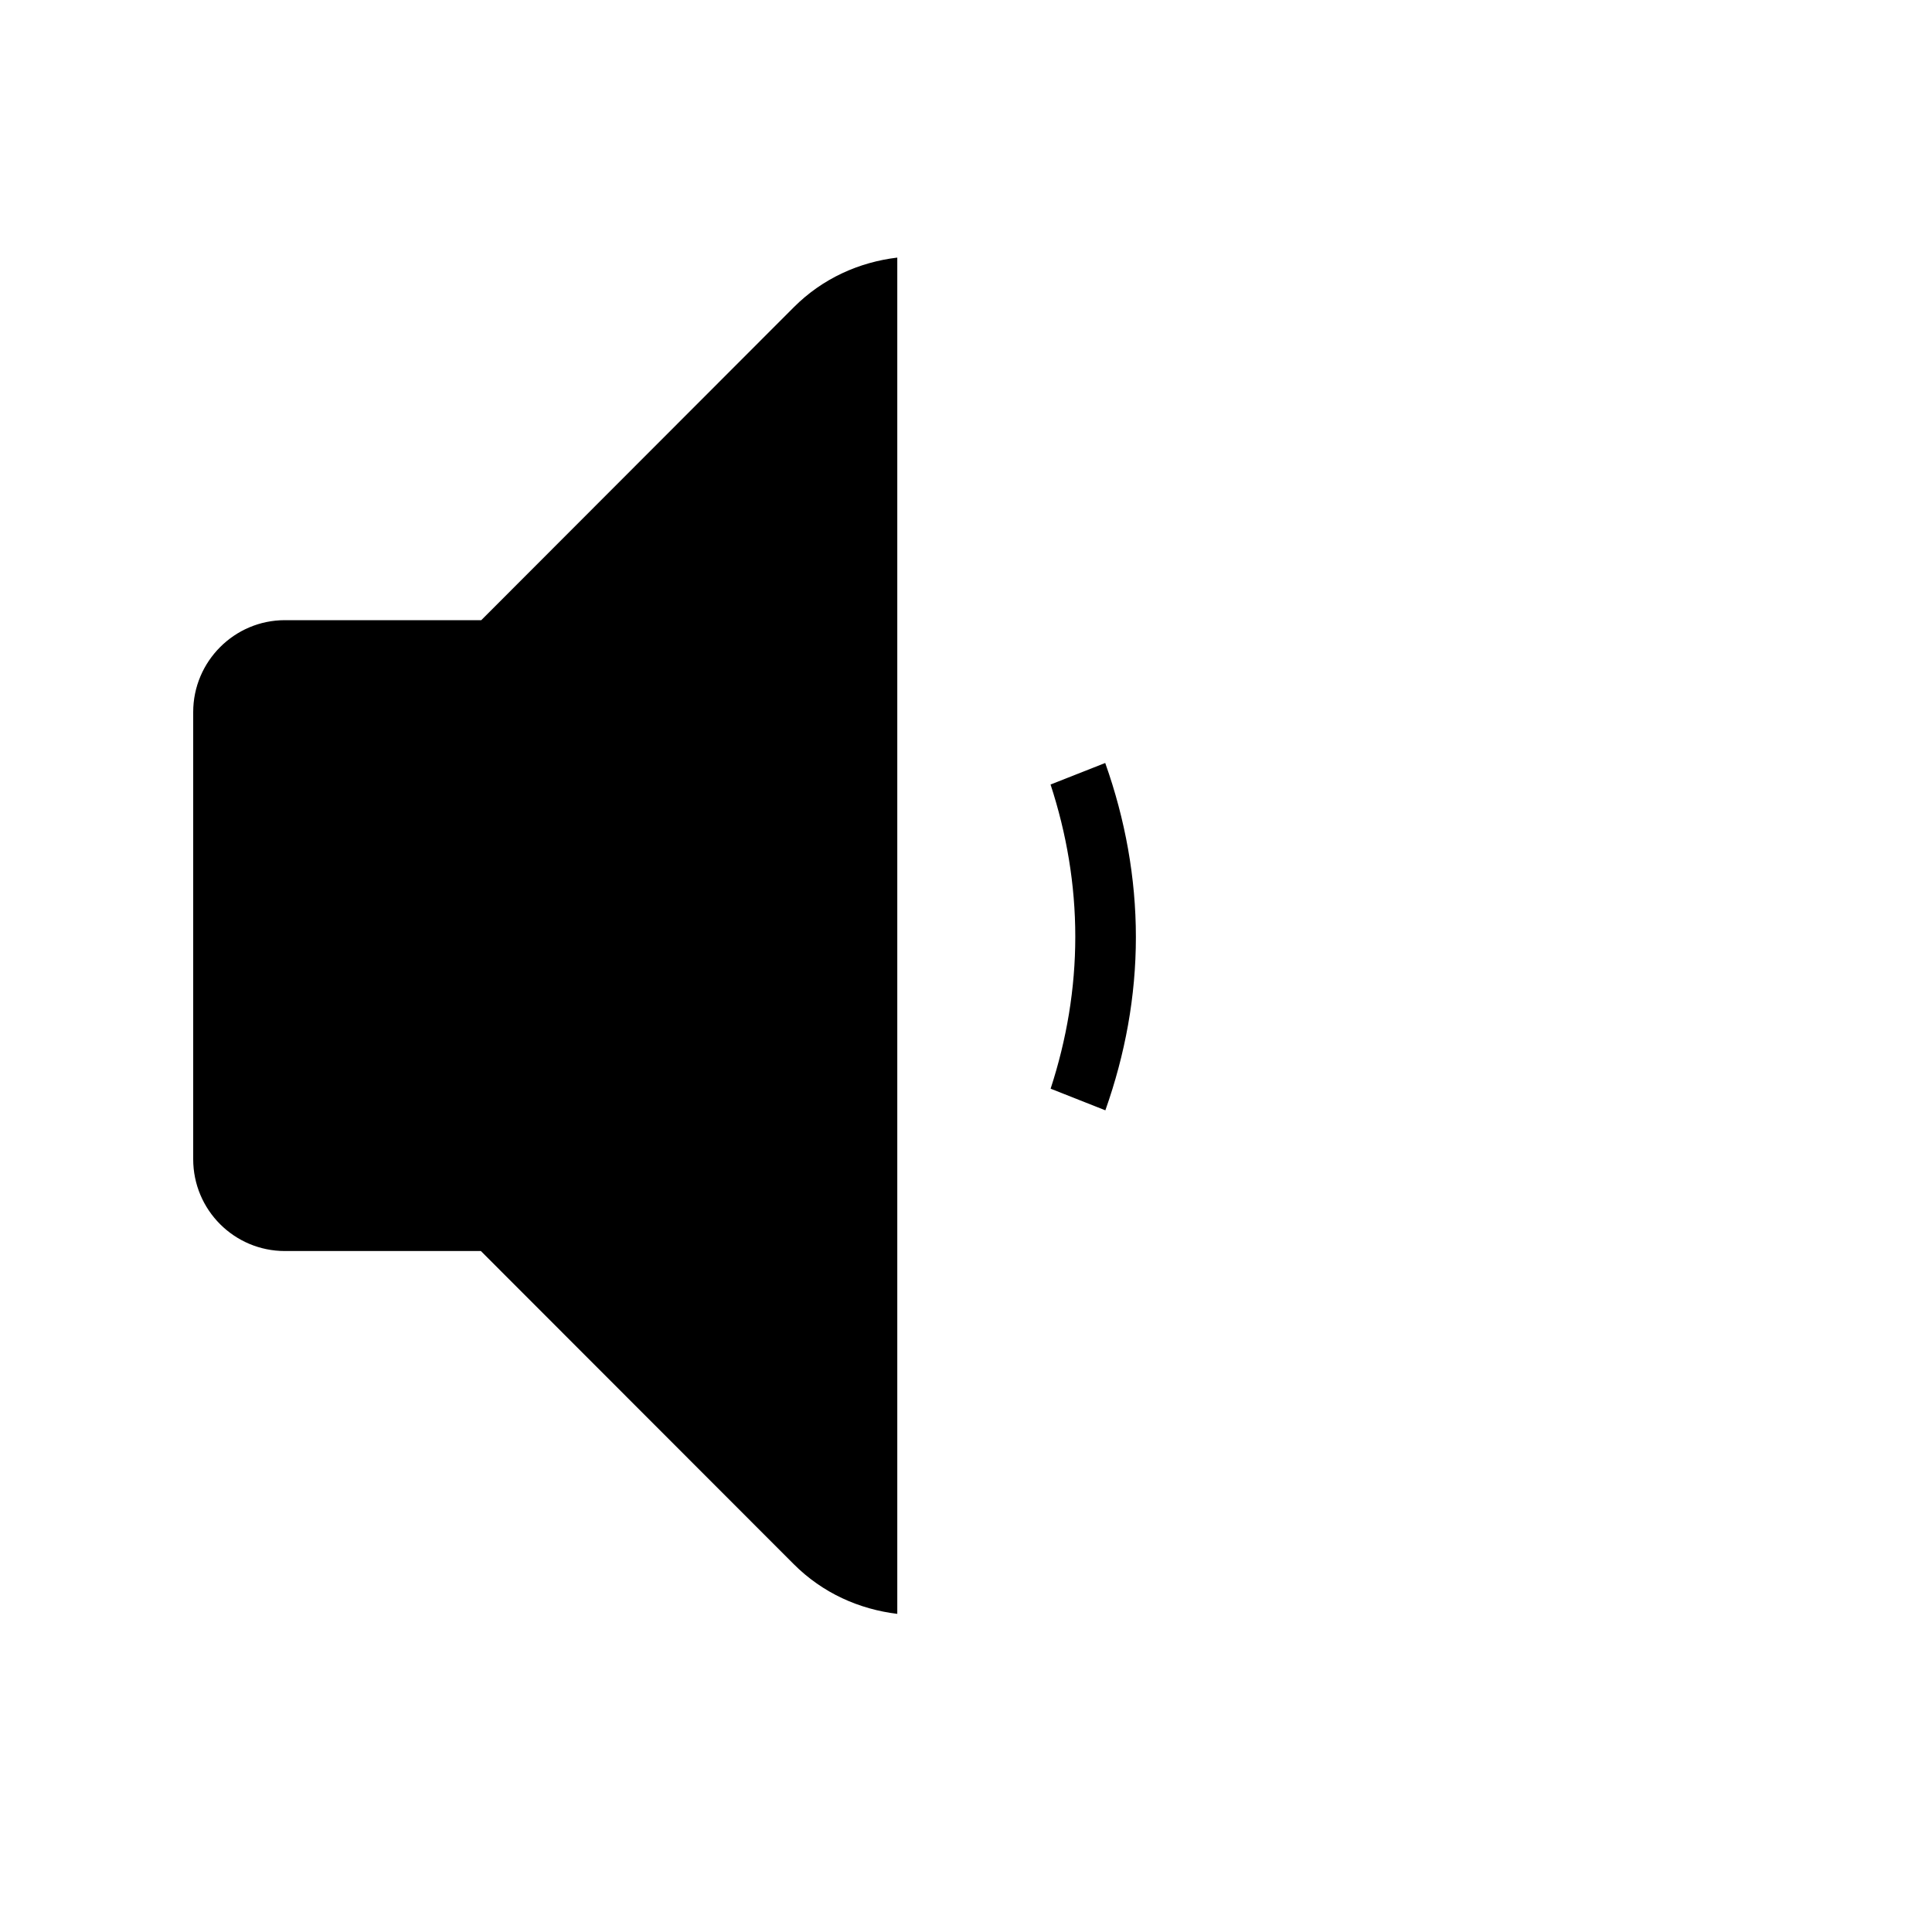 <?xml version="1.0" encoding="UTF-8" standalone="no"?>
<!-- Created with Inkscape (http://www.inkscape.org/) -->

<svg
   xmlns:dc="http://purl.org/dc/elements/1.1/"
   xmlns:cc="http://creativecommons.org/ns#"
   xmlns:rdf="http://www.w3.org/1999/02/22-rdf-syntax-ns#"
   xmlns:svg="http://www.w3.org/2000/svg"
   xmlns="http://www.w3.org/2000/svg"
   xmlns:inkscape="http://www.inkscape.org/namespaces/inkscape"
   version="1.1"
   width="30"
   height="30"
   viewBox="0 0 30 30"
   id="svg2">
  <defs
     id="defs8" />
  <path
     d="m 17.163,11.847 -0.85,0.335 c 0.25,0.765 0.384,1.555 0.384,2.363 0,0.808 -0.134,1.596 -0.383,2.36 l 0.85,0.336 c 0.308,-0.87 0.474,-1.77 0.474,-2.69 0,-0.92 -0.166,-1.83 -0.475,-2.7 z M 7.473,9.63 H 4.423 C 3.64,9.63 3,10.27 3,11.057 V 18 c 0,0.788 0.638,1.426 1.424,1.426 h 3.043 l 4.856,4.86 c 0.452,0.454 1.023,0.703 1.61,0.774 V 4 c -0.587,0.07 -1.158,0.32 -1.61,0.774 L 7.473,9.63 z"
     inkscape:connector-curvature="0"
     id="path4" />
</svg>
